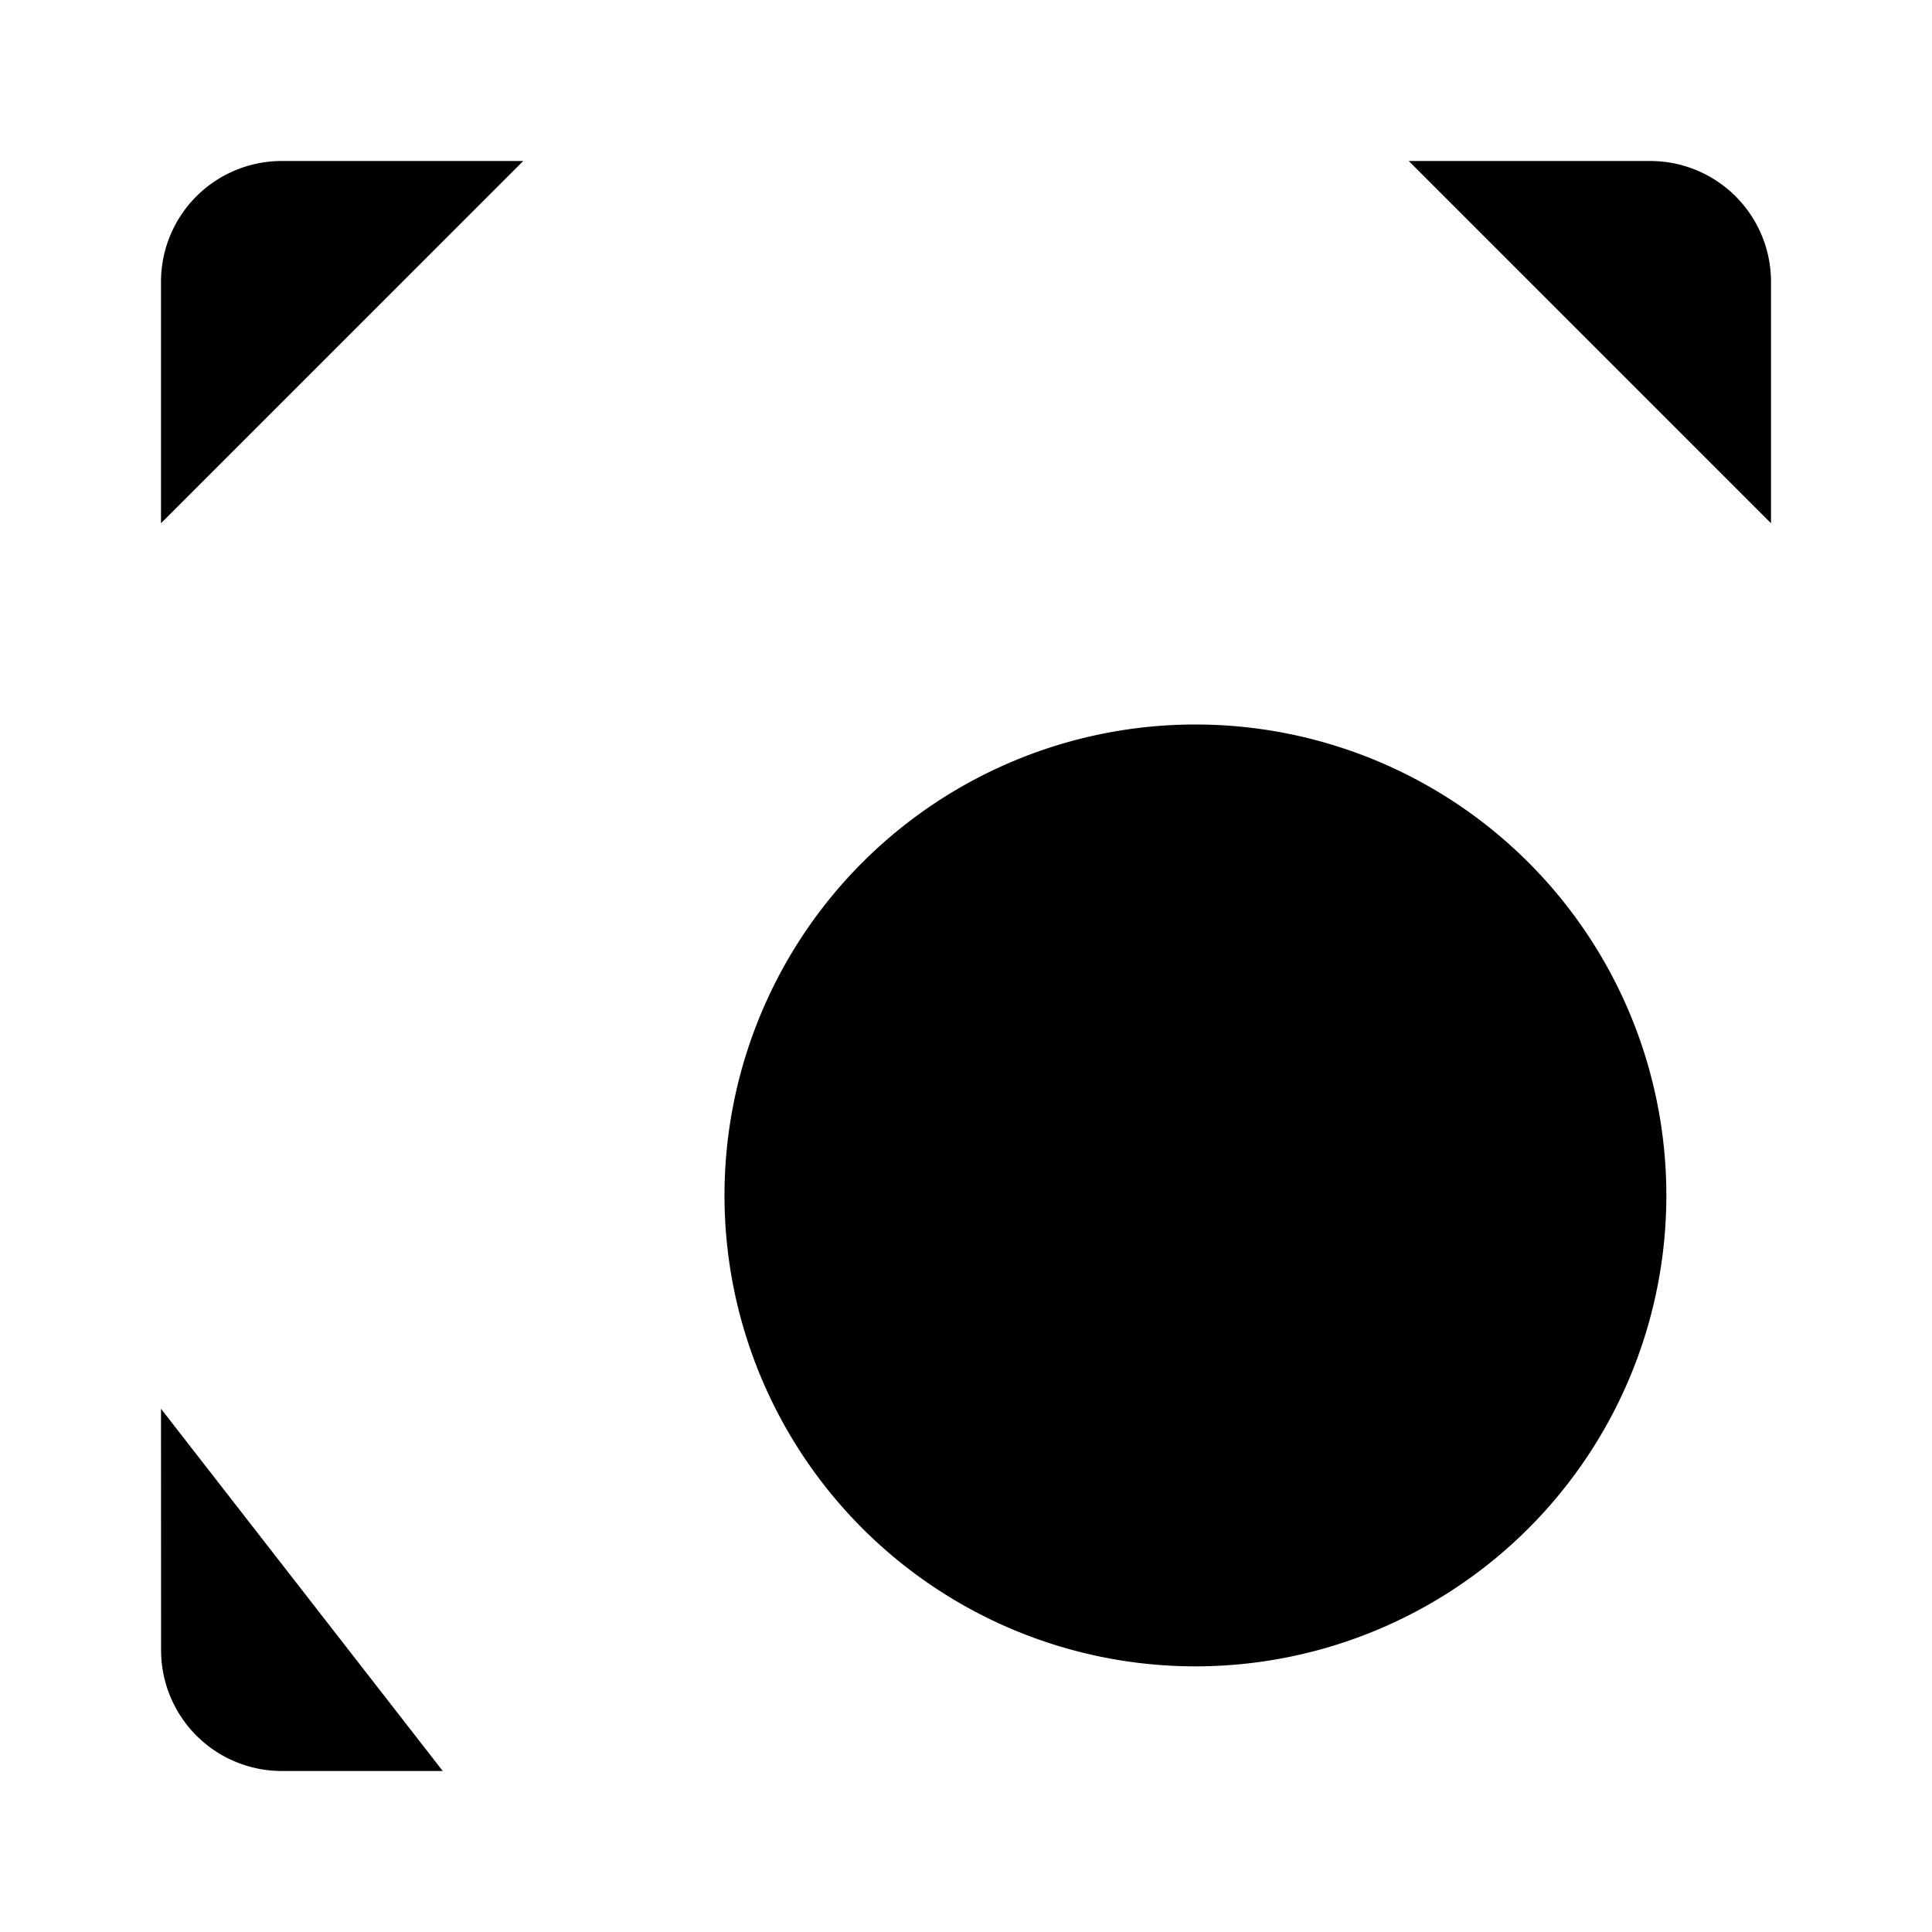 <svg xmlns="http://www.w3.org/2000/svg" viewBox="0 0 24 24"><path d="M19.4 19.4 22 22m-1.3-7.15a5.85 5.85 0 1 0-11.7 0 5.85 5.85 0 0 0 11.7 0M2 6.5v-3A1.5 1.5 0 0 1 3.5 2h3m-1 20H3.501a1.5 1.5 0 0 1-1.5-1.5L2 17.5m20-11v-3A1.5 1.5 0 0 0 20.5 2h-3M2 10.5v3M13.5 2h-3"/></svg>